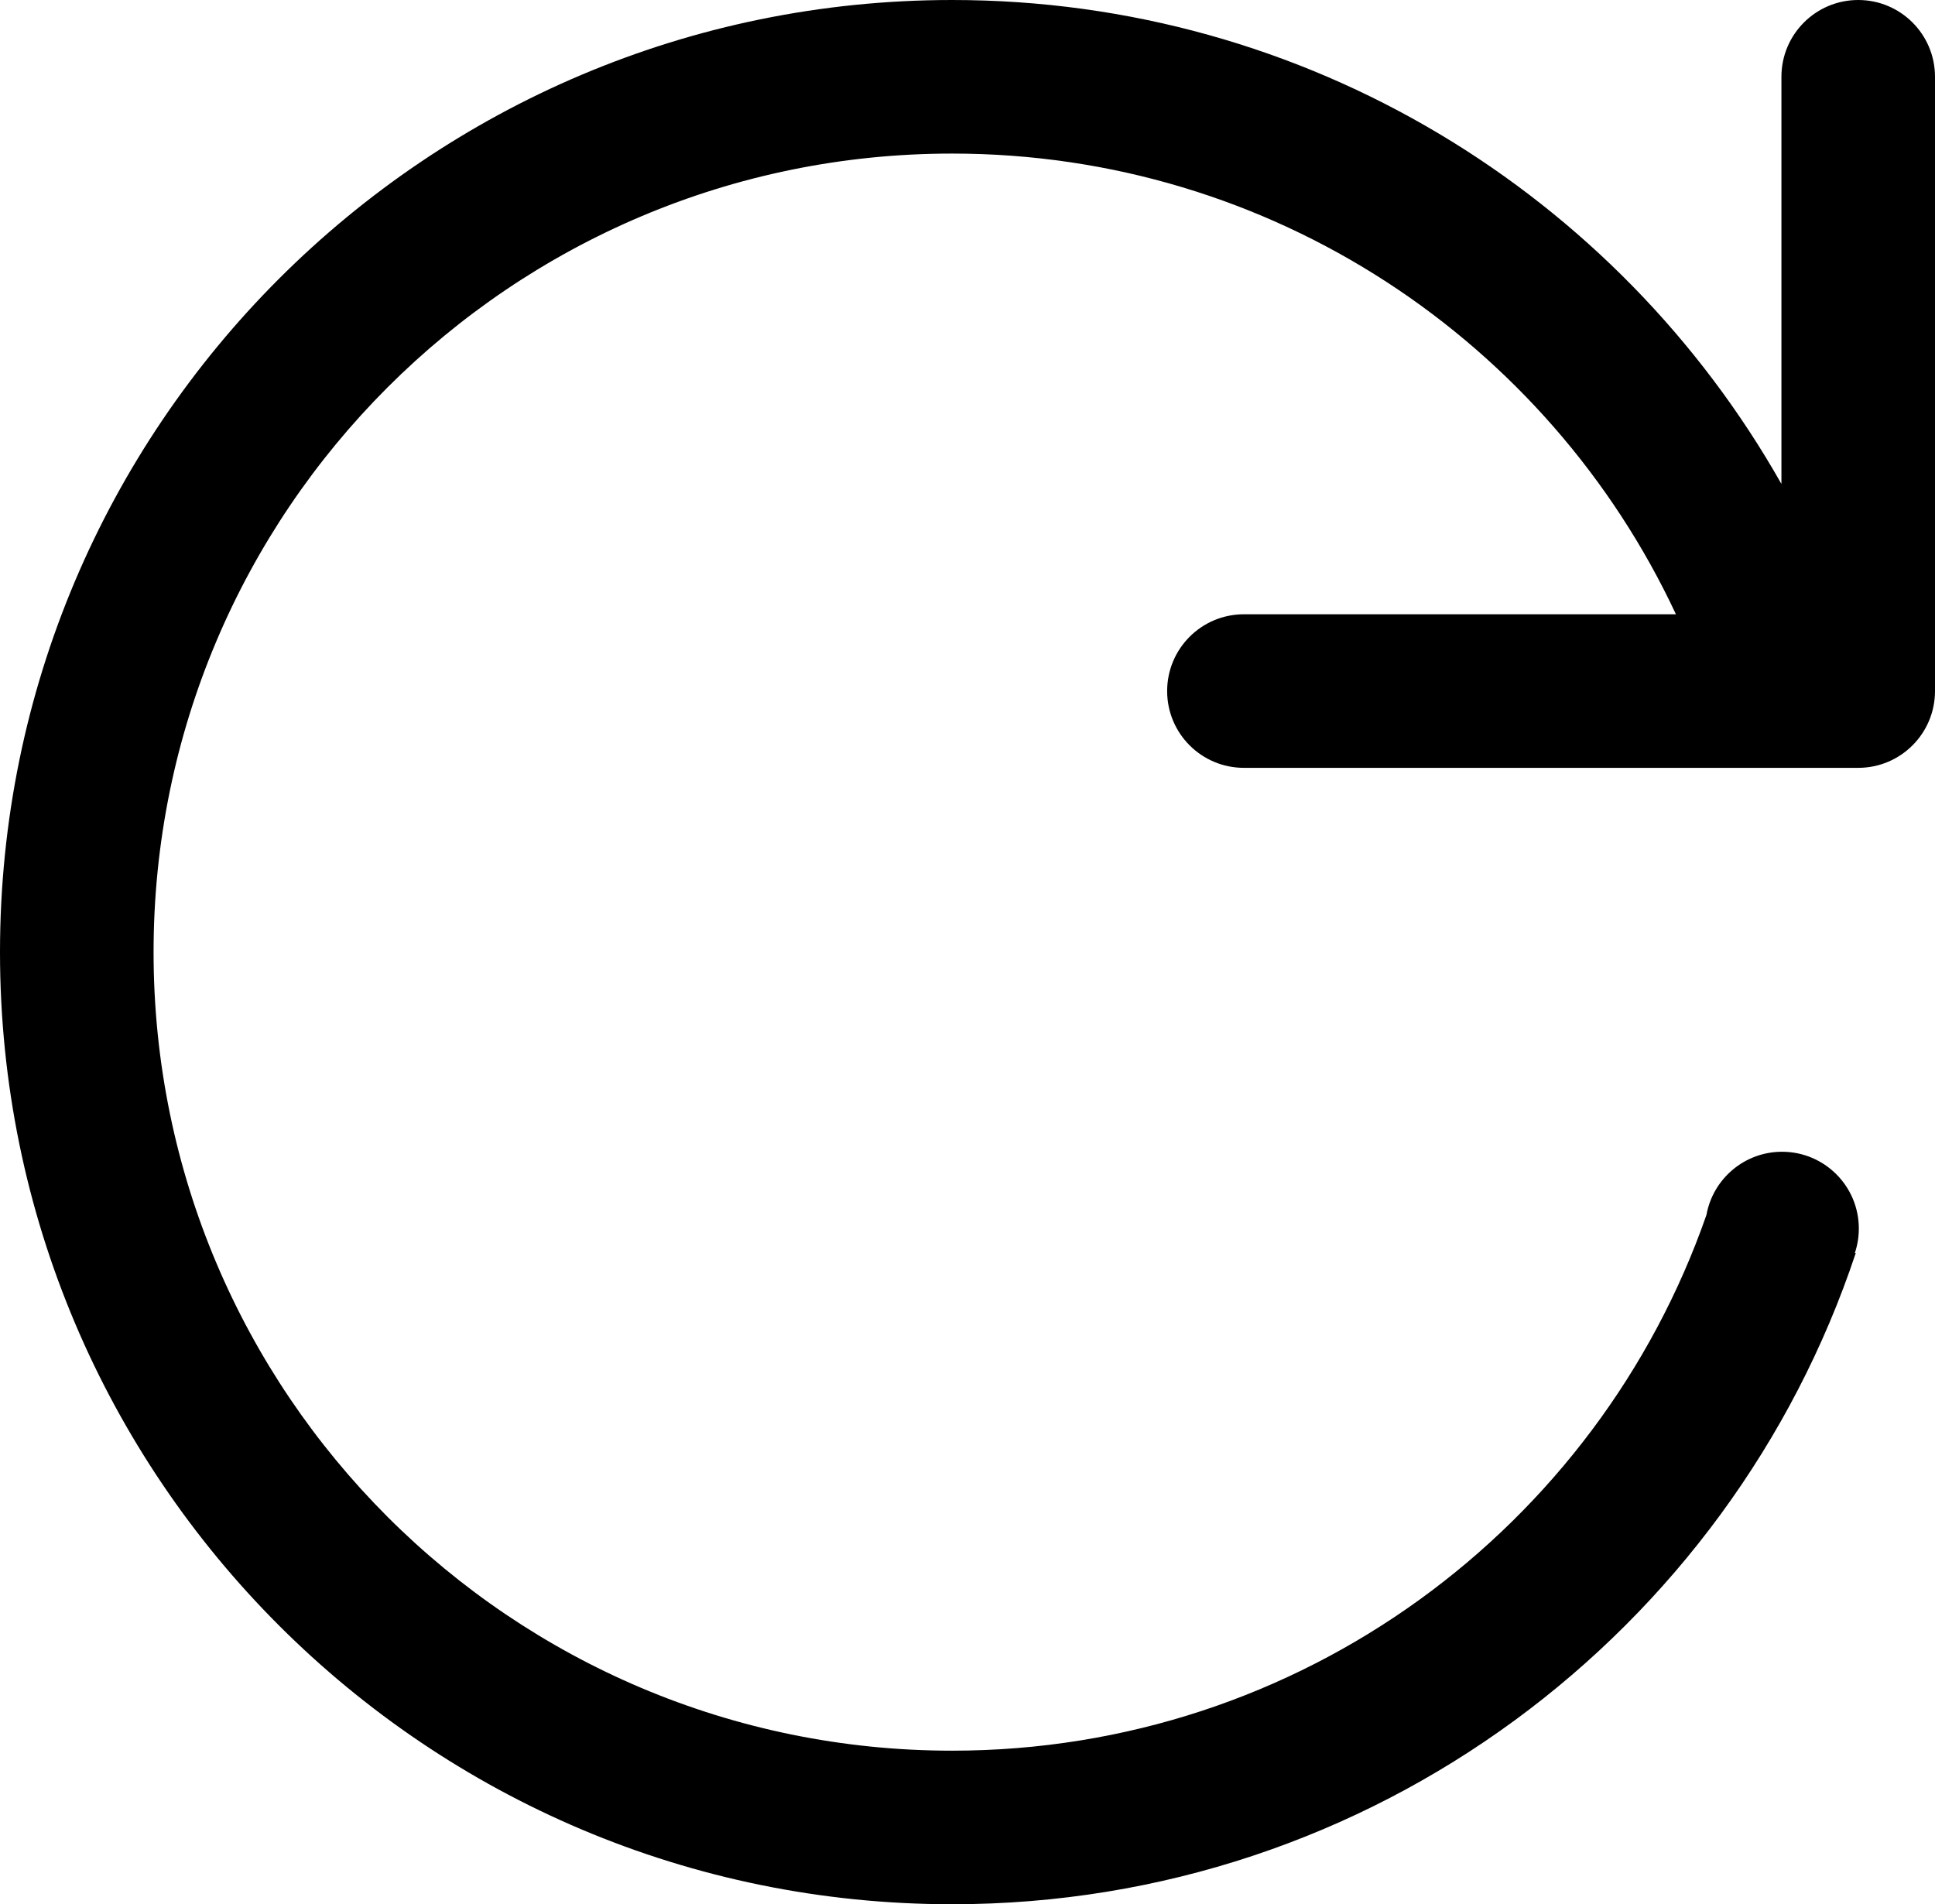 <svg width="63" height="62" viewBox="0 0 63 62" fill="none" xmlns="http://www.w3.org/2000/svg">
<path fill-rule="evenodd" clip-rule="evenodd" d="M60.389 40.8C60.474 40.549 60.52 40.28 60.52 40C60.52 38.619 59.401 37.5 58.02 37.5C56.791 37.5 55.769 38.388 55.559 39.556C52.021 49.712 42.362 57 31 57C16.641 57 5 45.359 5 31C5 16.641 16.641 5 31 5C41.428 5 50.422 11.139 54.565 20H40.5C39.119 20 38 21.119 38 22.5C38 23.881 39.119 25 40.5 25H60.5C61.881 25 63 23.881 63 22.5V2.5C63 1.119 61.881 0 60.5 0C59.119 0 58 1.119 58 2.5V15.757C52.678 6.35 42.58 0 31 0C13.879 0 0 13.879 0 31C0 48.121 13.879 62 31 62C44.696 62 56.318 53.118 60.419 40.8H60.389Z" fill="black"/>
</svg>
